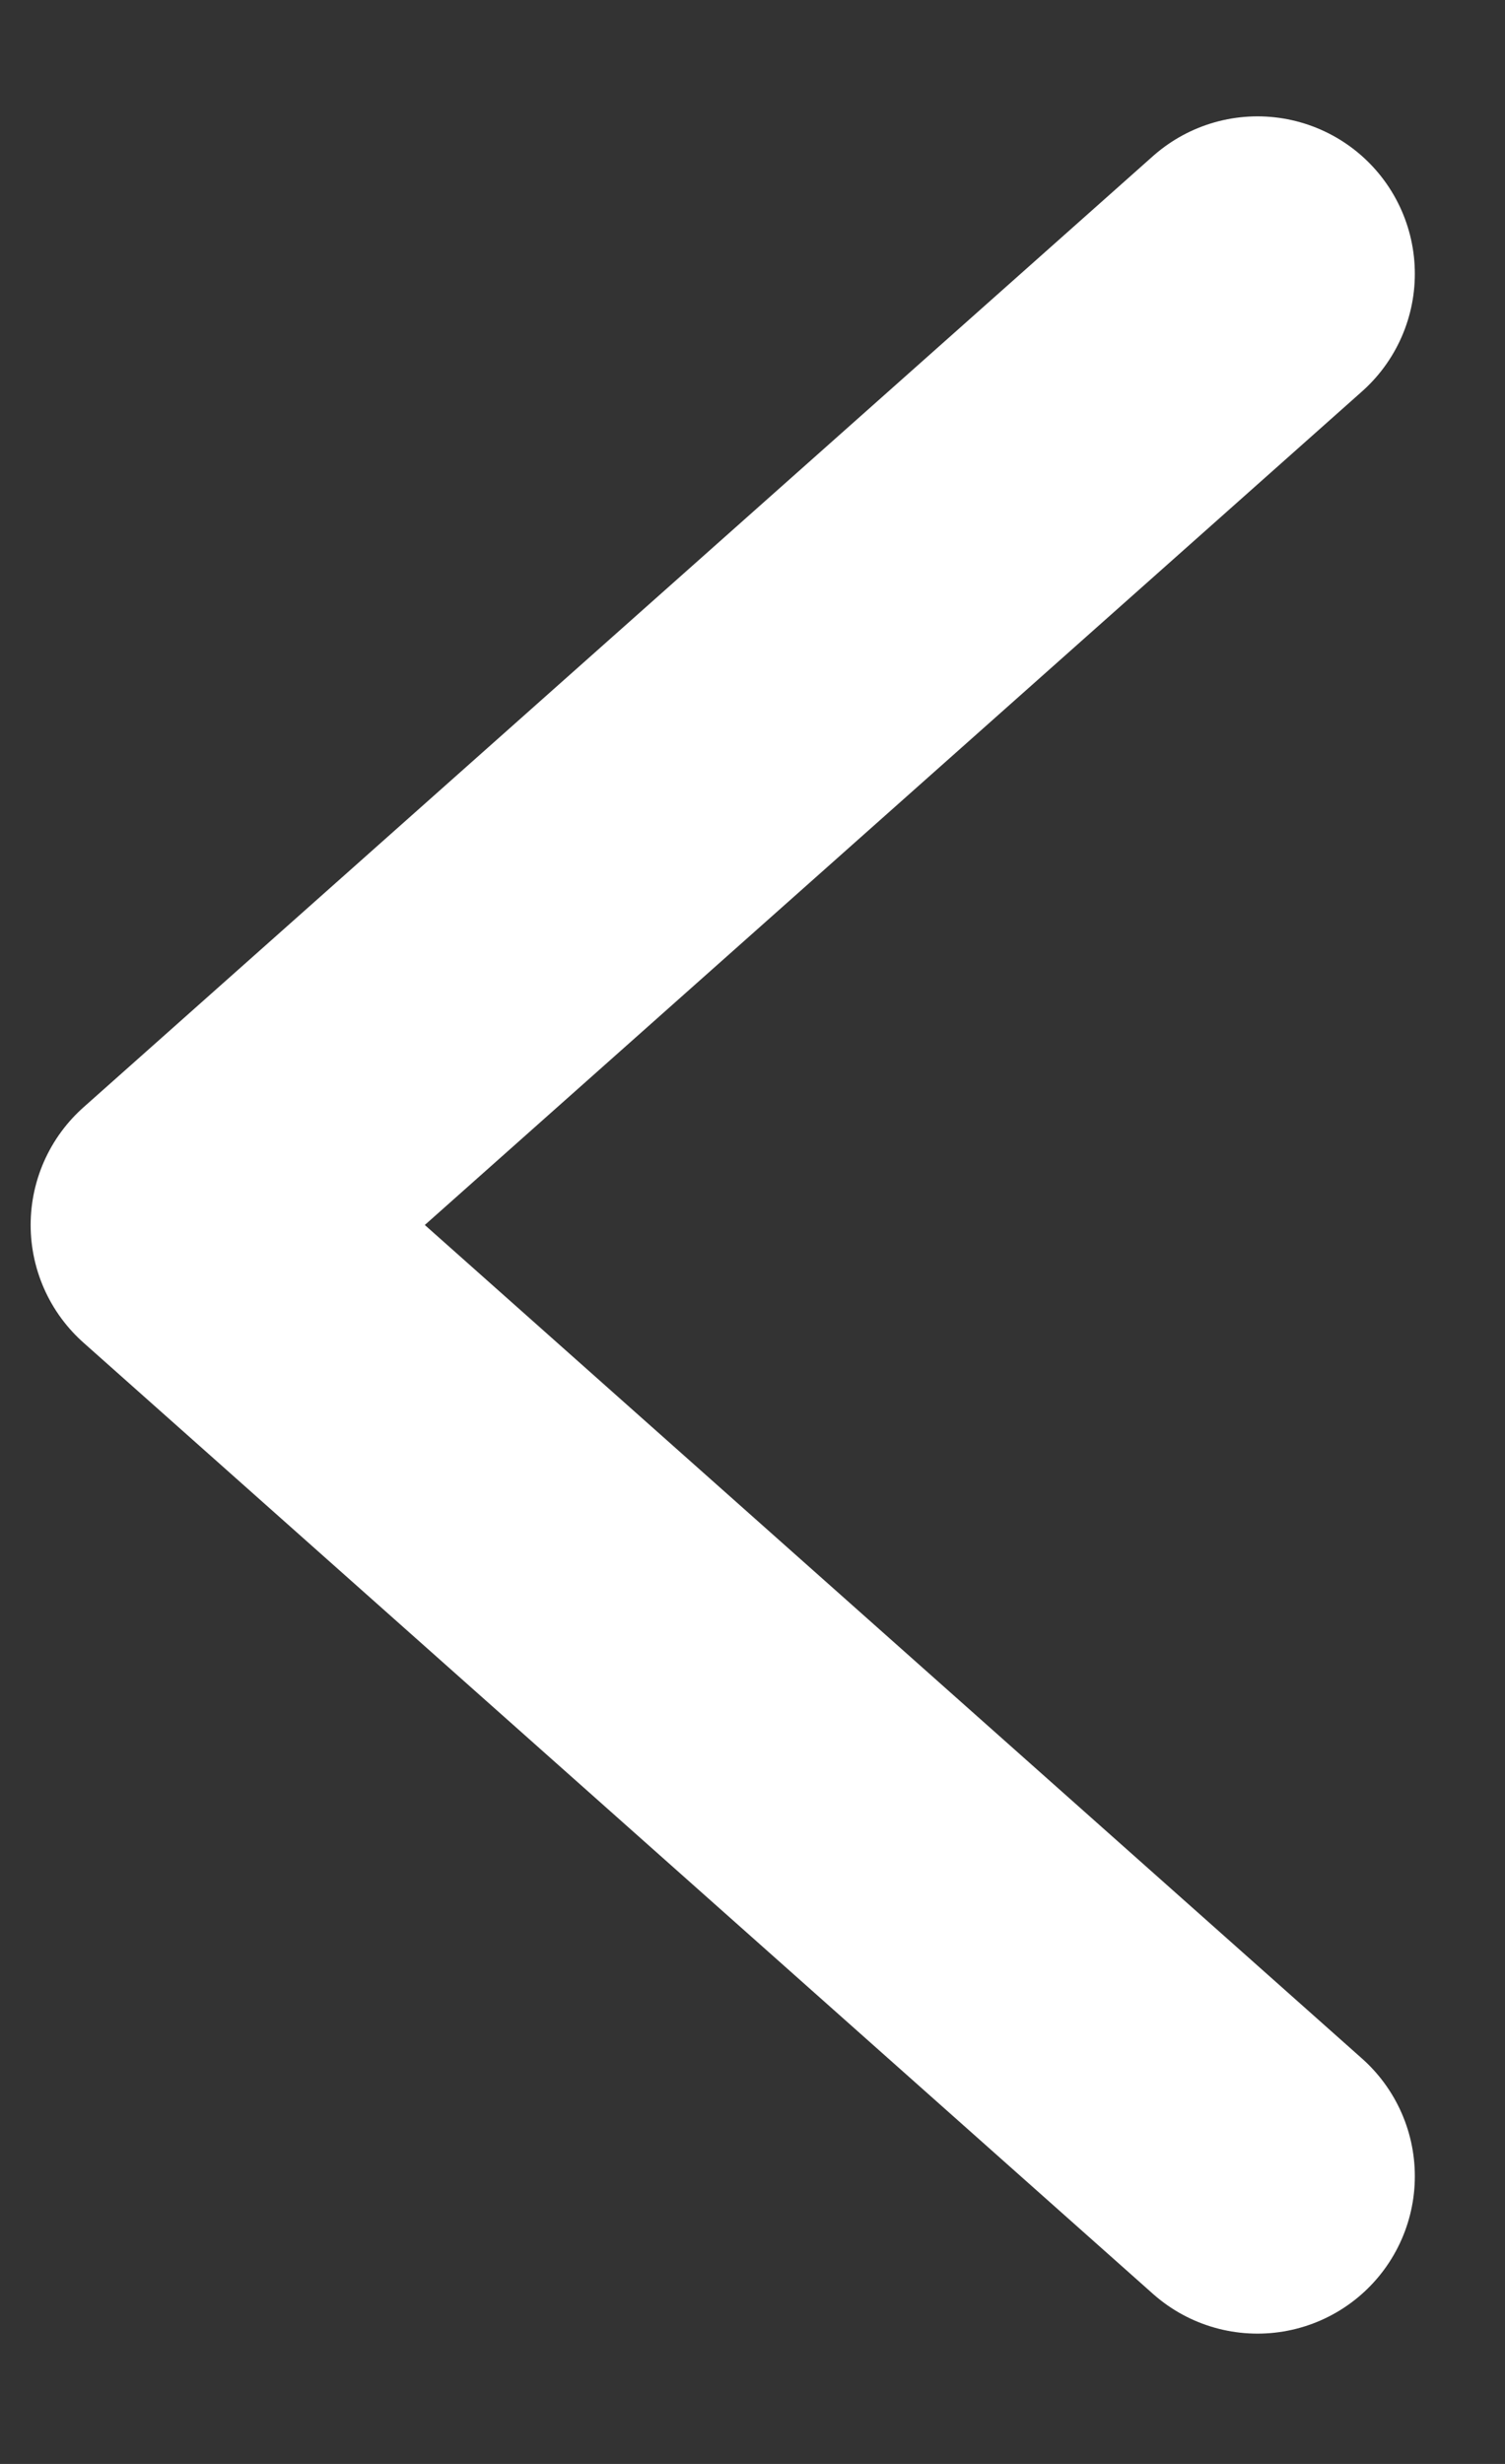 <svg width="11" height="18" viewBox="0 0 11 18" fill="none" xmlns="http://www.w3.org/2000/svg">
<rect x="0" y="0" width="11" height="18" fill="#333333" stroke="none"/>
<path d="M9.191 2L1.374 8.949L9.191 15.898" stroke="white" stroke-width="2.3" stroke-linecap="round" stroke-linejoin="round"/>
</svg>
